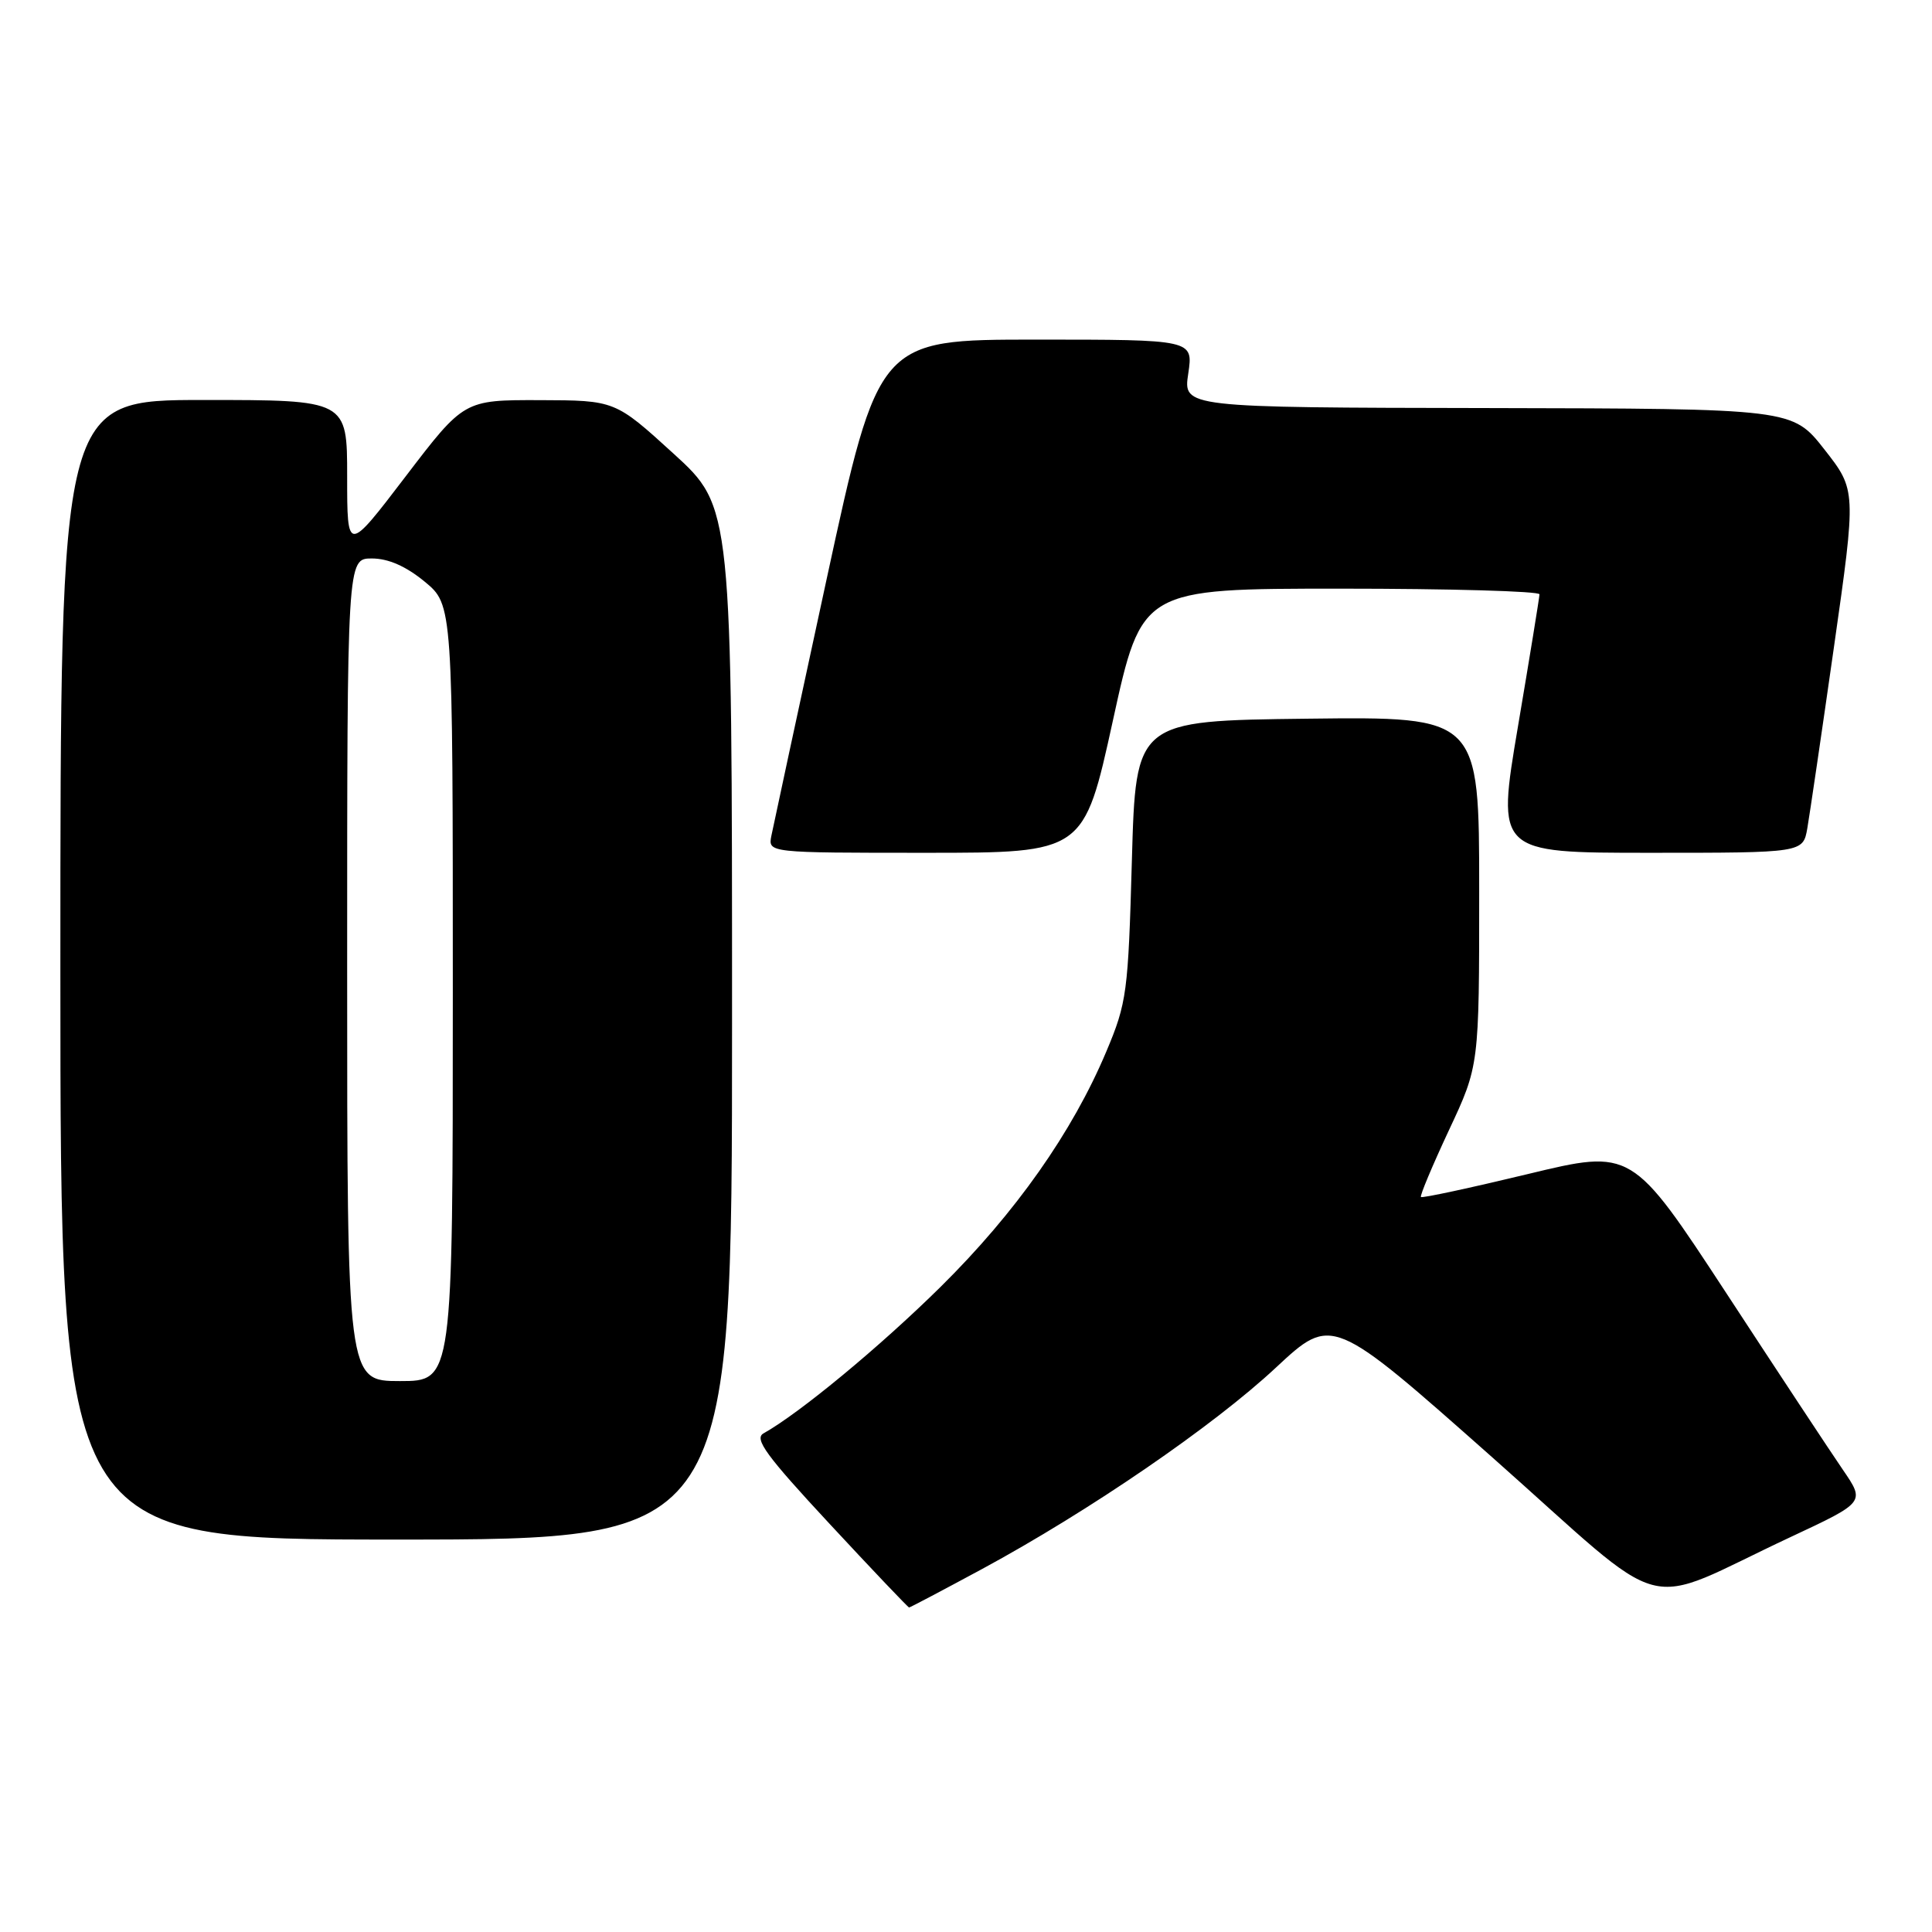 <?xml version="1.0" encoding="UTF-8" standalone="no"?>
<!DOCTYPE svg PUBLIC "-//W3C//DTD SVG 1.1//EN" "http://www.w3.org/Graphics/SVG/1.1/DTD/svg11.dtd" >
<svg xmlns="http://www.w3.org/2000/svg" xmlns:xlink="http://www.w3.org/1999/xlink" version="1.1" viewBox="0 0 256 256">
 <g >
 <path fill="currentColor"
d=" M 130.10 207.92 C 144.32 200.23 160.78 188.95 169.07 181.21 C 176.50 174.29 176.50 174.29 197.74 193.11 C 221.93 214.55 216.86 213.20 237.32 203.64 C 247.13 199.05 247.13 199.05 244.21 194.78 C 242.59 192.42 235.64 181.89 228.76 171.37 C 216.23 152.24 216.23 152.24 202.40 155.58 C 194.80 157.41 188.44 158.78 188.28 158.61 C 188.12 158.45 189.79 154.47 191.99 149.76 C 196.00 141.21 196.00 141.21 196.00 118.08 C 196.00 94.96 196.00 94.96 173.25 95.23 C 150.50 95.50 150.50 95.50 149.98 114.00 C 149.49 131.53 149.32 132.86 146.59 139.34 C 142.10 150.01 134.58 160.69 124.63 170.52 C 116.63 178.42 105.96 187.25 101.17 189.93 C 99.89 190.64 101.53 192.88 109.91 201.90 C 115.58 208.01 120.33 213.00 120.46 213.00 C 120.59 213.00 124.93 210.71 130.10 207.92 Z  M 97.00 135.59 C 97.00 67.18 97.00 67.18 89.25 60.11 C 81.50 53.05 81.50 53.05 71.49 53.02 C 61.48 53.00 61.48 53.00 53.74 63.14 C 46.00 73.28 46.00 73.28 46.00 63.14 C 46.00 53.00 46.00 53.00 27.00 53.00 C 8.00 53.00 8.00 53.00 8.00 128.50 C 8.00 204.00 8.00 204.00 52.50 204.00 C 97.00 204.00 97.00 204.00 97.00 135.59 Z  M 147.46 95.50 C 151.29 78.00 151.29 78.00 177.65 78.00 C 192.14 78.00 203.99 78.34 203.99 78.75 C 203.98 79.16 202.70 87.04 201.14 96.25 C 198.31 113.00 198.31 113.00 218.61 113.00 C 238.91 113.00 238.91 113.00 239.48 109.75 C 239.79 107.96 241.38 97.15 243.01 85.72 C 245.97 64.95 245.97 64.95 241.74 59.55 C 237.50 54.15 237.50 54.15 197.14 54.07 C 156.77 54.00 156.77 54.00 157.45 49.50 C 158.12 45.00 158.12 45.00 137.26 45.00 C 116.41 45.00 116.41 45.00 109.53 76.75 C 105.75 94.21 102.46 109.51 102.21 110.75 C 101.77 113.00 101.77 113.00 122.69 113.00 C 143.62 113.00 143.62 113.00 147.46 95.50 Z  M 46.00 128.50 C 46.00 74.00 46.00 74.00 49.27 74.00 C 51.45 74.00 53.79 75.03 56.27 77.07 C 60.00 80.15 60.00 80.15 60.00 131.57 C 60.00 183.00 60.00 183.00 53.00 183.00 C 46.00 183.00 46.00 183.00 46.00 128.50 Z "/>
</g>
</svg>